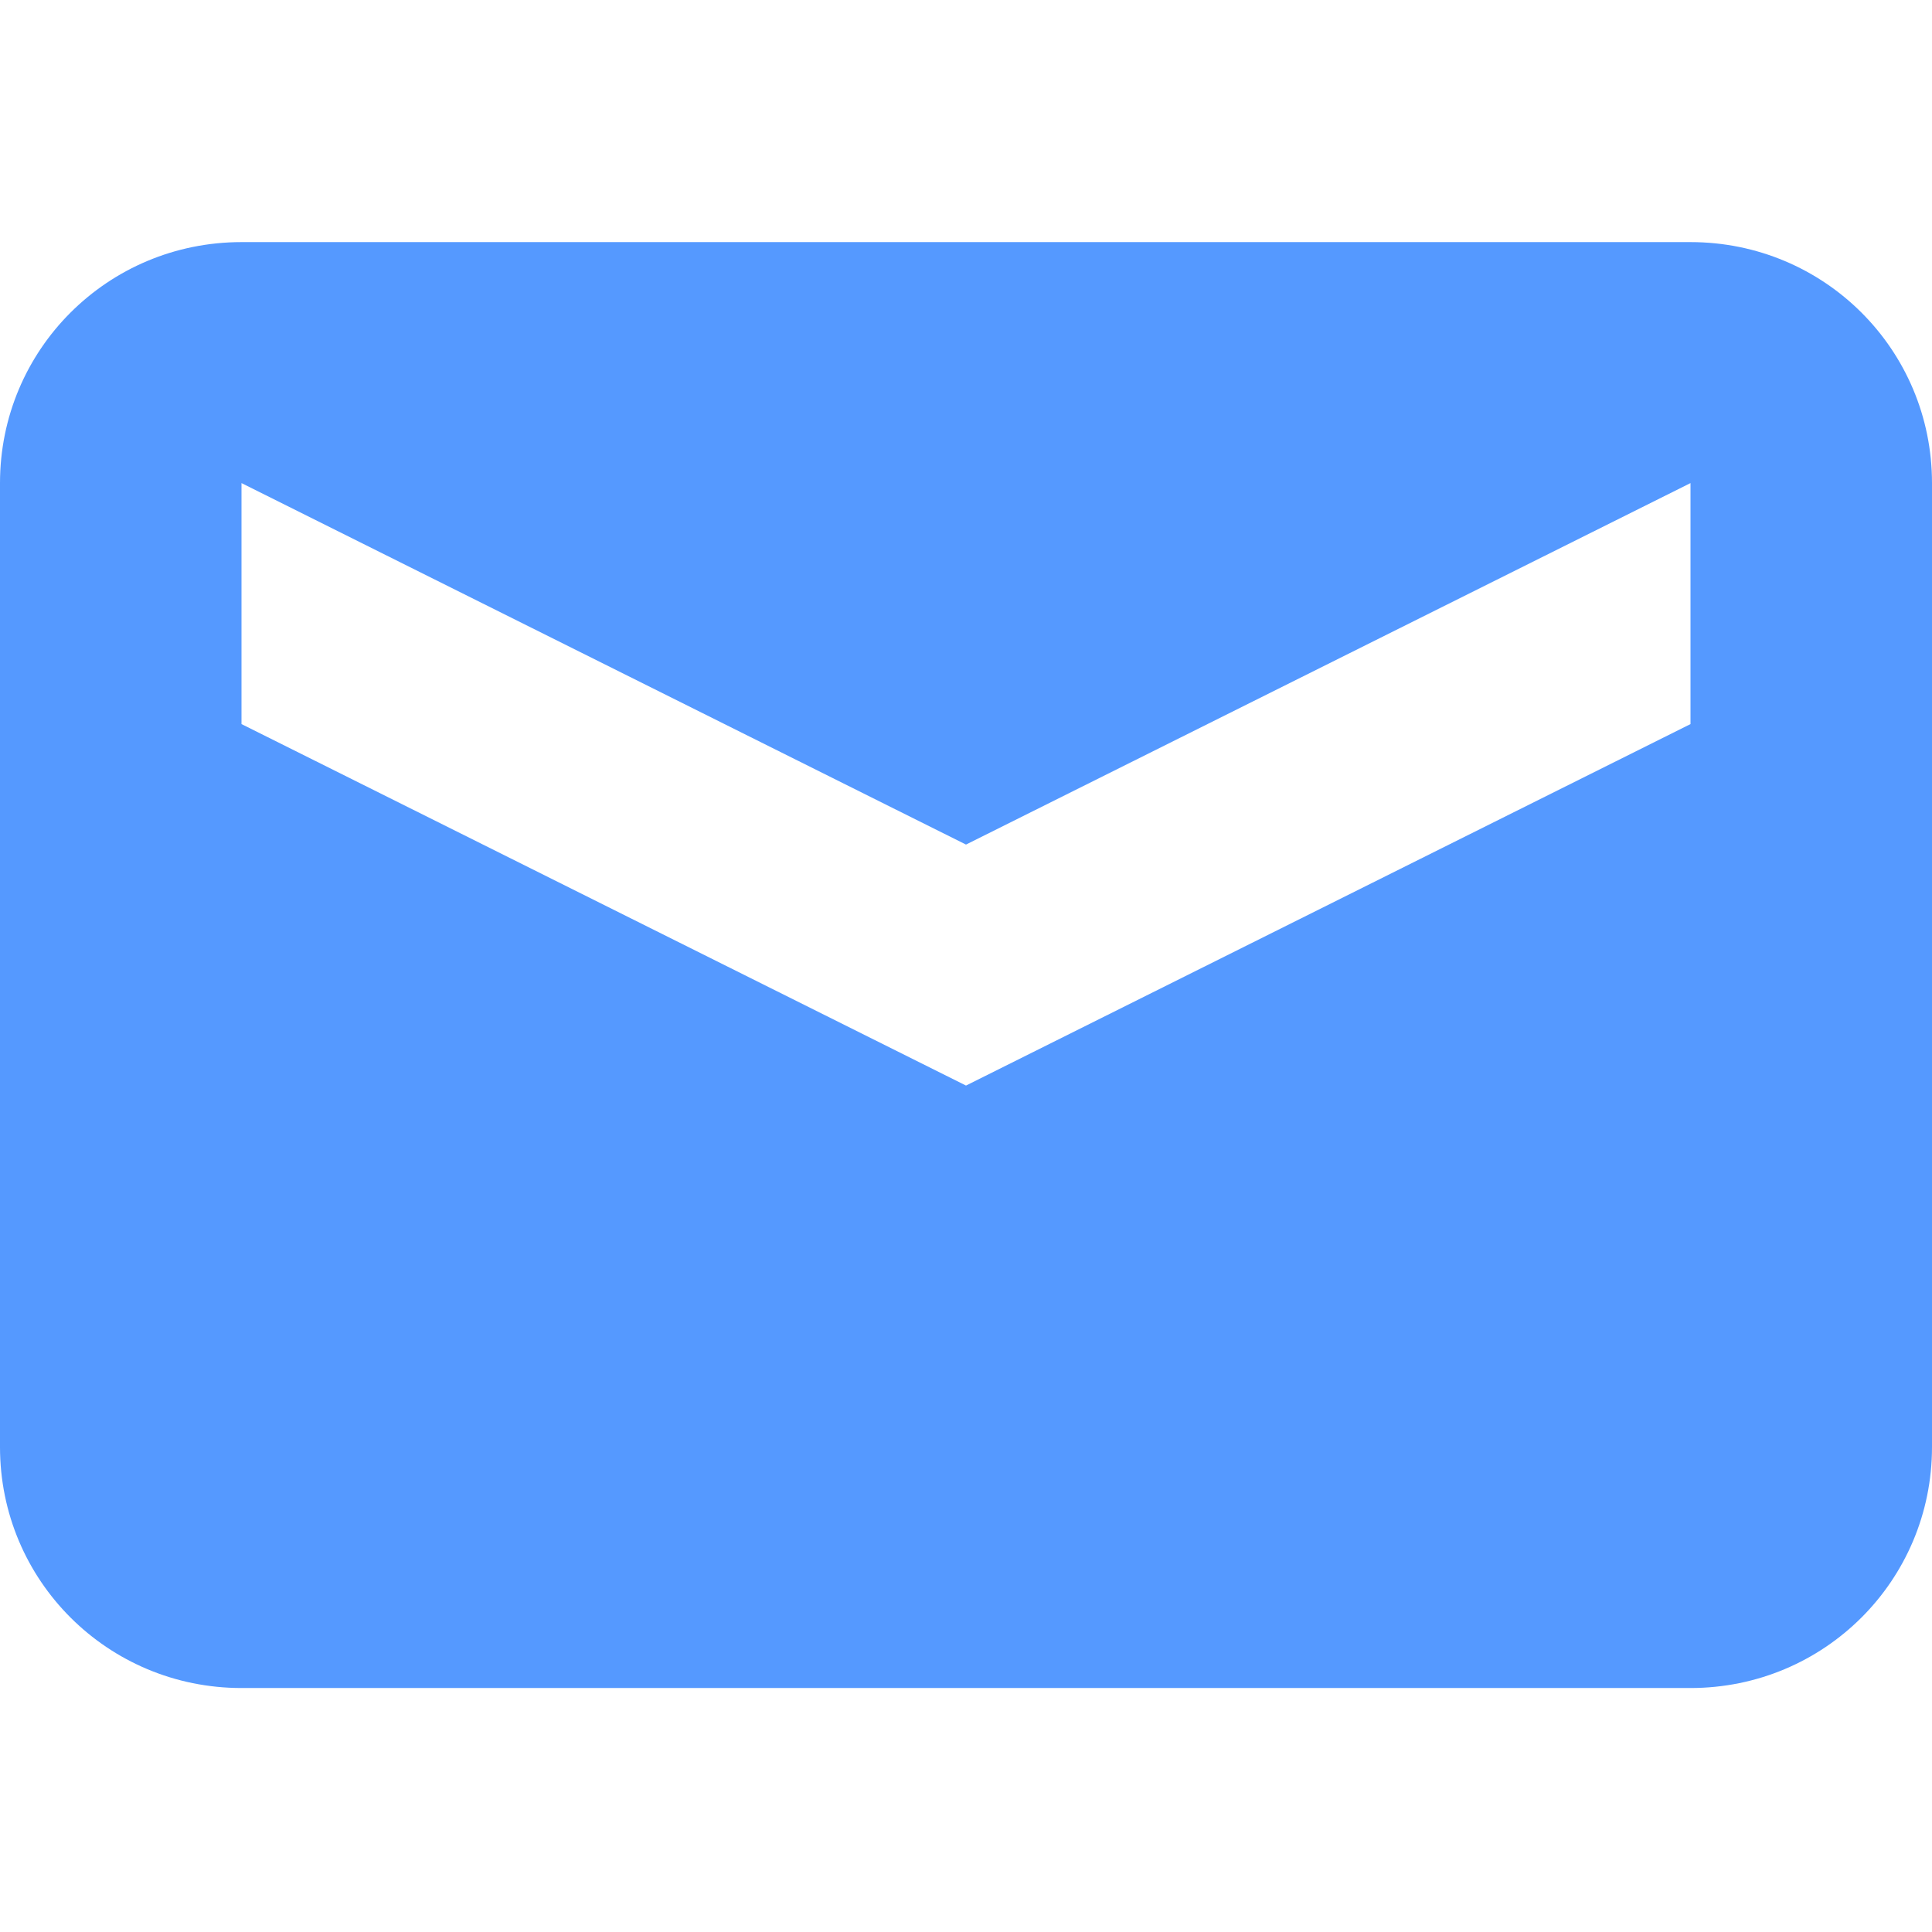 <?xml version="1.0" encoding="UTF-8" standalone="no"?>
<svg
   xmlns:dc="http://purl.org/dc/elements/1.1/"
   xmlns:cc="http://creativecommons.org/ns#"
   xmlns:rdf="http://www.w3.org/1999/02/22-rdf-syntax-ns#"
   xmlns:svg="http://www.w3.org/2000/svg"
   xmlns="http://www.w3.org/2000/svg"
   xmlns:sodipodi="http://sodipodi.sourceforge.net/DTD/sodipodi-0.dtd"
   xmlns:inkscape="http://www.inkscape.org/namespaces/inkscape"
   viewBox="0 0 256 256"
   style="enable-background:new"
   version="1.1"
   id="svg6"
   sodipodi:docname="mail-unread-symbolic.svg"
   width="256"
   height="256"
   inkscape:version="0.92.4 (5da689c313, 2019-01-14)"
   inkscape:export-filename="/home/gda/Imagens/icons/mail-unread-symbolic.svg.png"
   inkscape:export-xdpi="96"
   inkscape:export-ydpi="96">
  <defs
     id="defs10" />
  <sodipodi:namedview
     pagecolor="#ffffff"
     bordercolor="#666666"
     borderopacity="1"
     objecttolerance="10"
     gridtolerance="10"
     guidetolerance="10"
     inkscape:pageopacity="0"
     inkscape:pageshadow="2"
     inkscape:window-width="1680"
     inkscape:window-height="989"
     id="namedview8"
     showgrid="false"
     inkscape:zoom="1.1752888"
     inkscape:cx="-271.21175"
     inkscape:cy="47.39452"
     inkscape:current-layer="svg6"
     inkscape:window-x="0"
     inkscape:window-y="18"
     inkscape:window-maximized="1" />
  <g
     transform="matrix(16,0,0,15.966,-4560,4997.506)"
     style="display:inline;fill:#5599ff;fill-opacity:1;stroke-width:0.078"
     id="g4">
    <path
       d="m 287,-311 c -1.108,0 -2,0.892 -2,2 v 8 c 0,1.108 0.892,2 2,2 h 12 c 1.108,0 2,-0.892 2,-2 v -8 c 0,-1.108 -0.892,-2 -2,-2 z m 0,2 6,3 6,-3 v 2 l -6,3 -6,-3 z"
       style="opacity:1;fill:#5599ff;fill-opacity:1;stroke:none;stroke-width:0.078"
       id="path2"
       inkscape:connector-curvature="0" />
  </g>
</svg>
